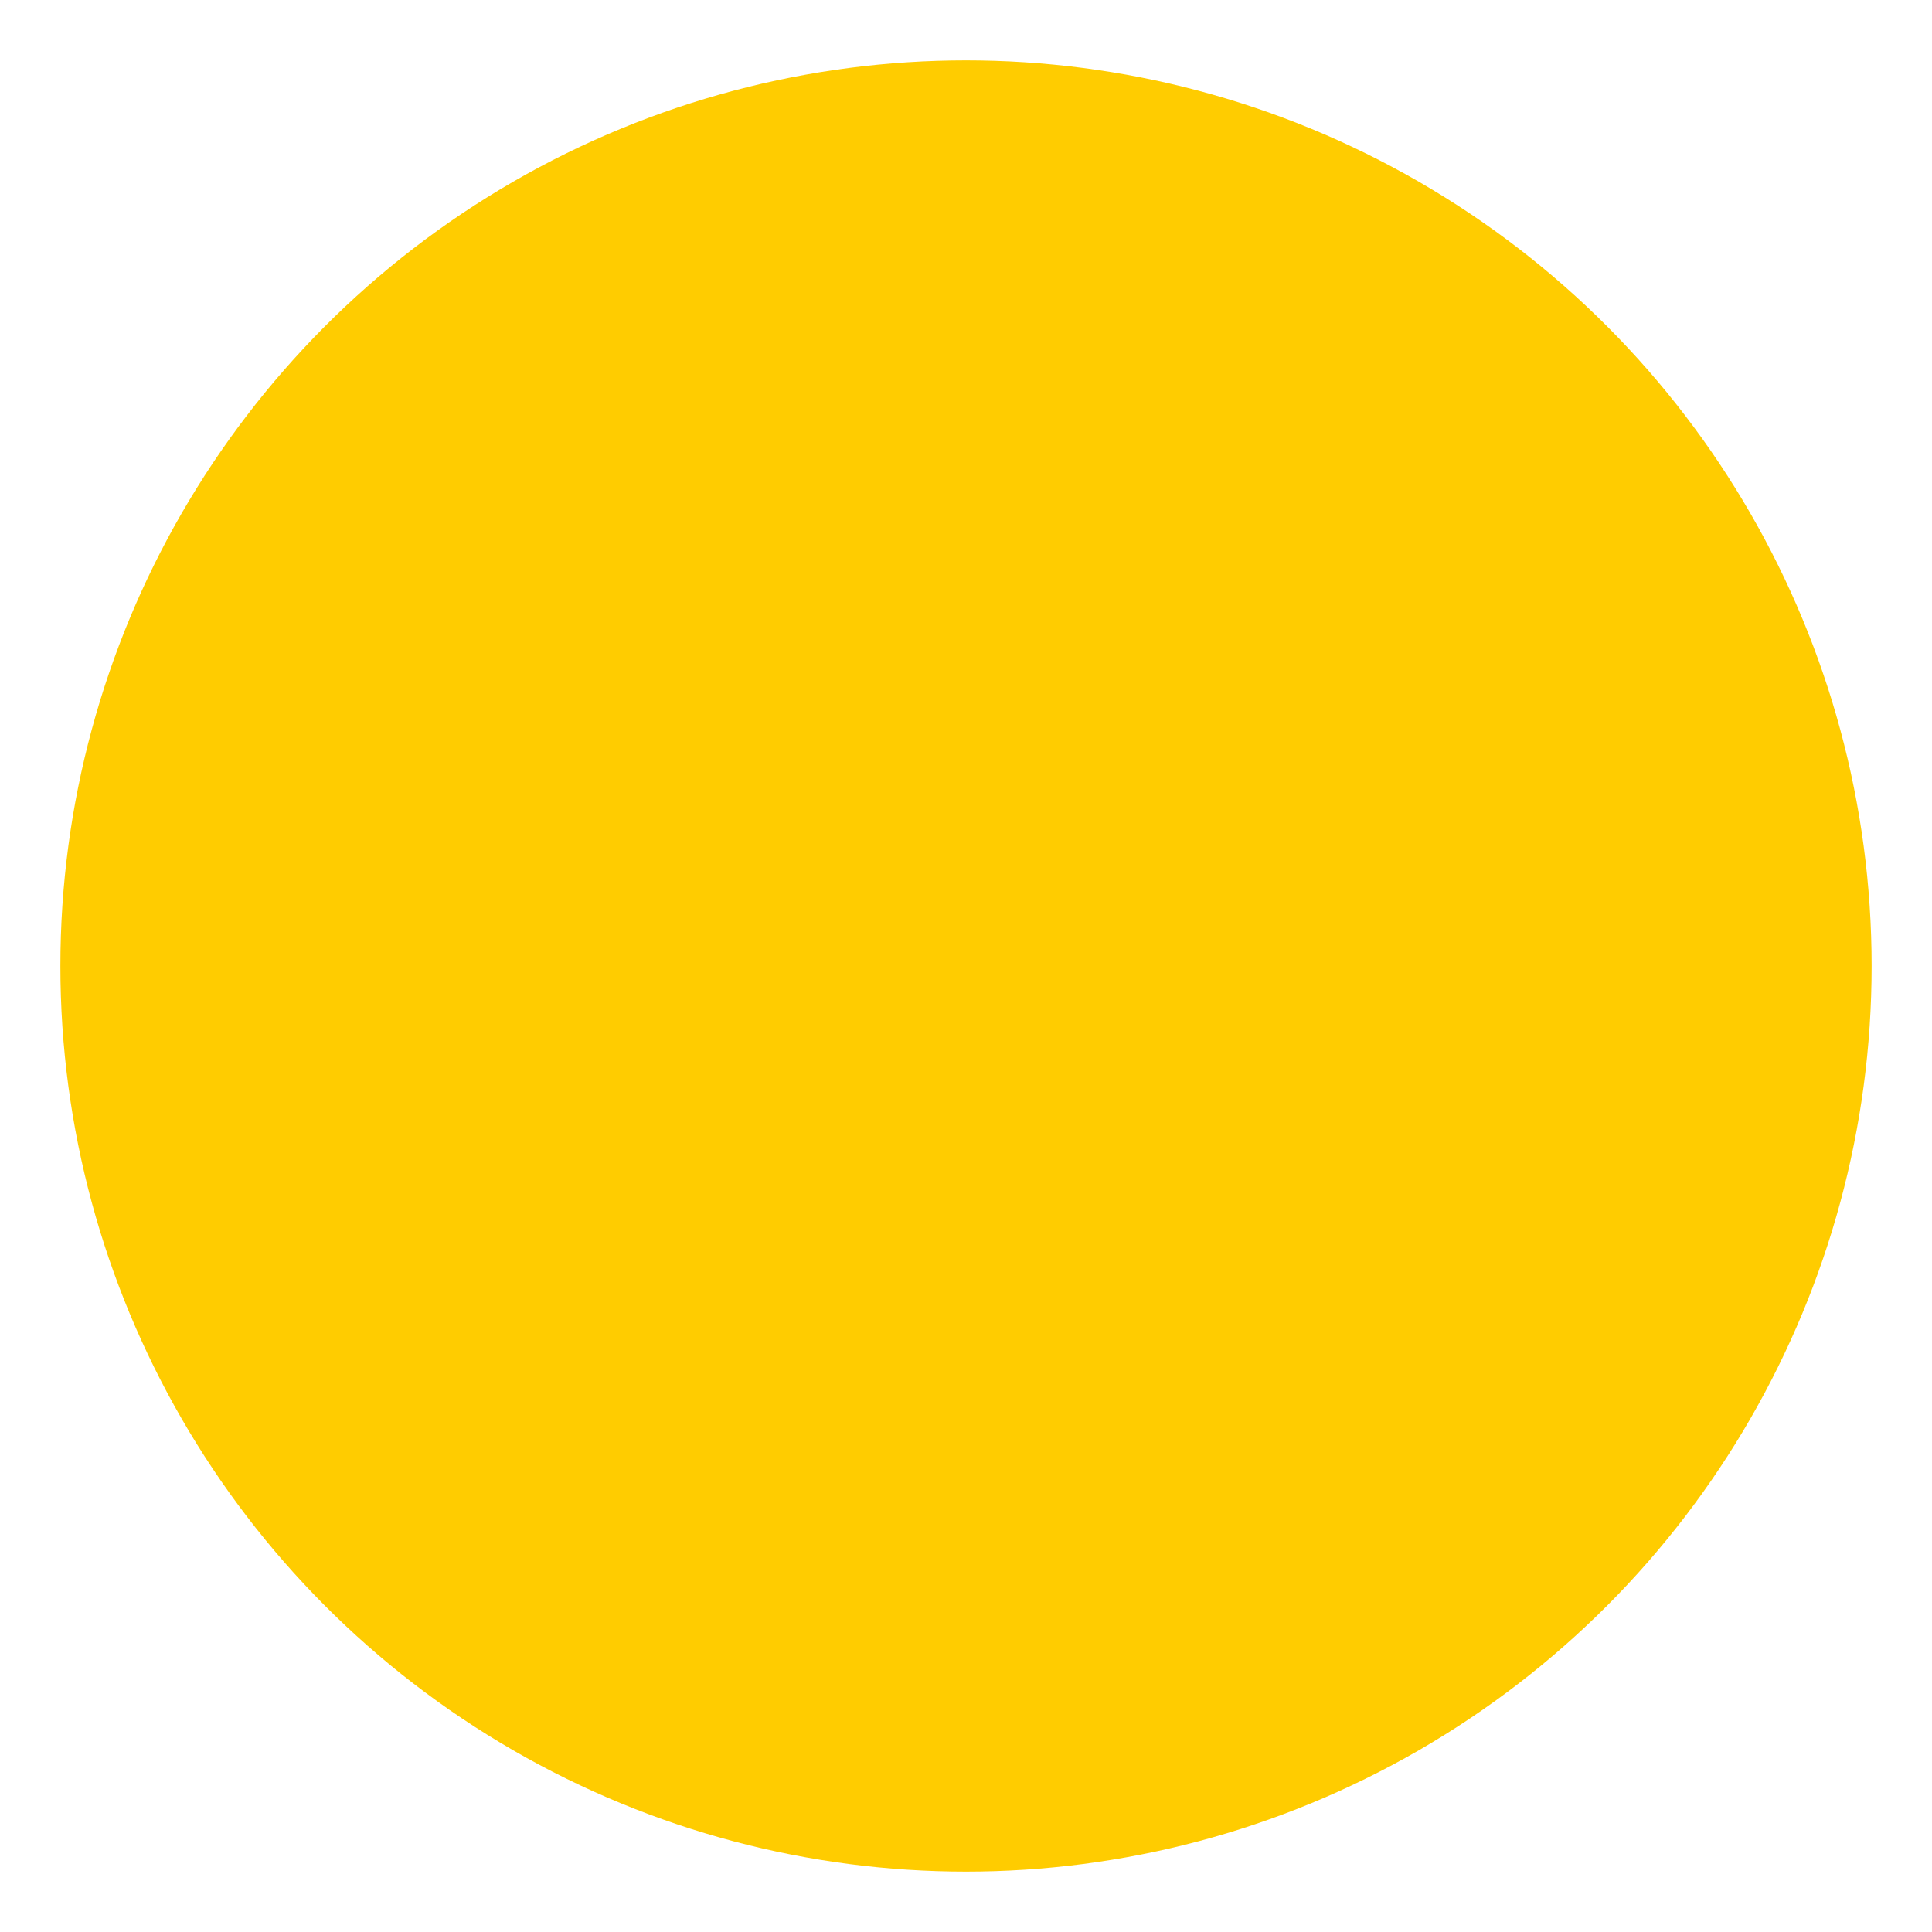 <?xml version="1.0" encoding="UTF-8" standalone="no"?>
<svg
   xmlns:dc="http://purl.org/dc/elements/1.1/"
   xmlns:cc="http://creativecommons.org/ns#"
   xmlns:rdf="http://www.w3.org/1999/02/22-rdf-syntax-ns#"
   xmlns:svg="http://www.w3.org/2000/svg"
   xmlns="http://www.w3.org/2000/svg"
   xmlns:sodipodi="http://sodipodi.sourceforge.net/DTD/sodipodi-0.dtd"
   xmlns:inkscape="http://www.inkscape.org/namespaces/inkscape"
   xml:space="preserve"
   version="1.1"
   shape-rendering="geometricPrecision"
   text-rendering="geometricPrecision"
   image-rendering="optimizeQuality"
   fill-rule="evenodd"
   clip-rule="evenodd"
   viewBox="0 0 32 32"
   x="0px"
   y="0px"
   id="svg867"
   sodipodi:docname="project_new.svg"
   width="32"
   height="32"
   inkscape:version="1.0.2-2 (e86c870879, 2021-01-15)"
   inkscape:export-filename="P:\Startup\Zeitgeist\Design\Images\PNG\project_new.png"
   inkscape:export-xdpi="90"
   inkscape:export-ydpi="90"><defs
     id="defs871" /><sodipodi:namedview
     pagecolor="#ffffff"
     bordercolor="#666666"
     borderopacity="1"
     objecttolerance="10"
     gridtolerance="10"
     guidetolerance="10"
     inkscape:pageopacity="0"
     inkscape:pageshadow="2"
     inkscape:window-width="2560"
     inkscape:window-height="1387"
     id="namedview869"
     showgrid="false"
     inkscape:snap-page="true"
     inkscape:zoom="11.97"
     inkscape:cx="50"
     inkscape:cy="41.835734"
     inkscape:window-x="-8"
     inkscape:window-y="-8"
     inkscape:window-maximized="1"
     inkscape:current-layer="svg867"
     inkscape:document-rotation="0"
     inkscape:snap-bbox="true" /><circle
     style="fill:#ffcc00;stroke-width:32.044;stroke-linejoin:round;stop-color:#000000"
     id="path14"
     cx="16"
     cy="16"
     r="15" /></svg>
